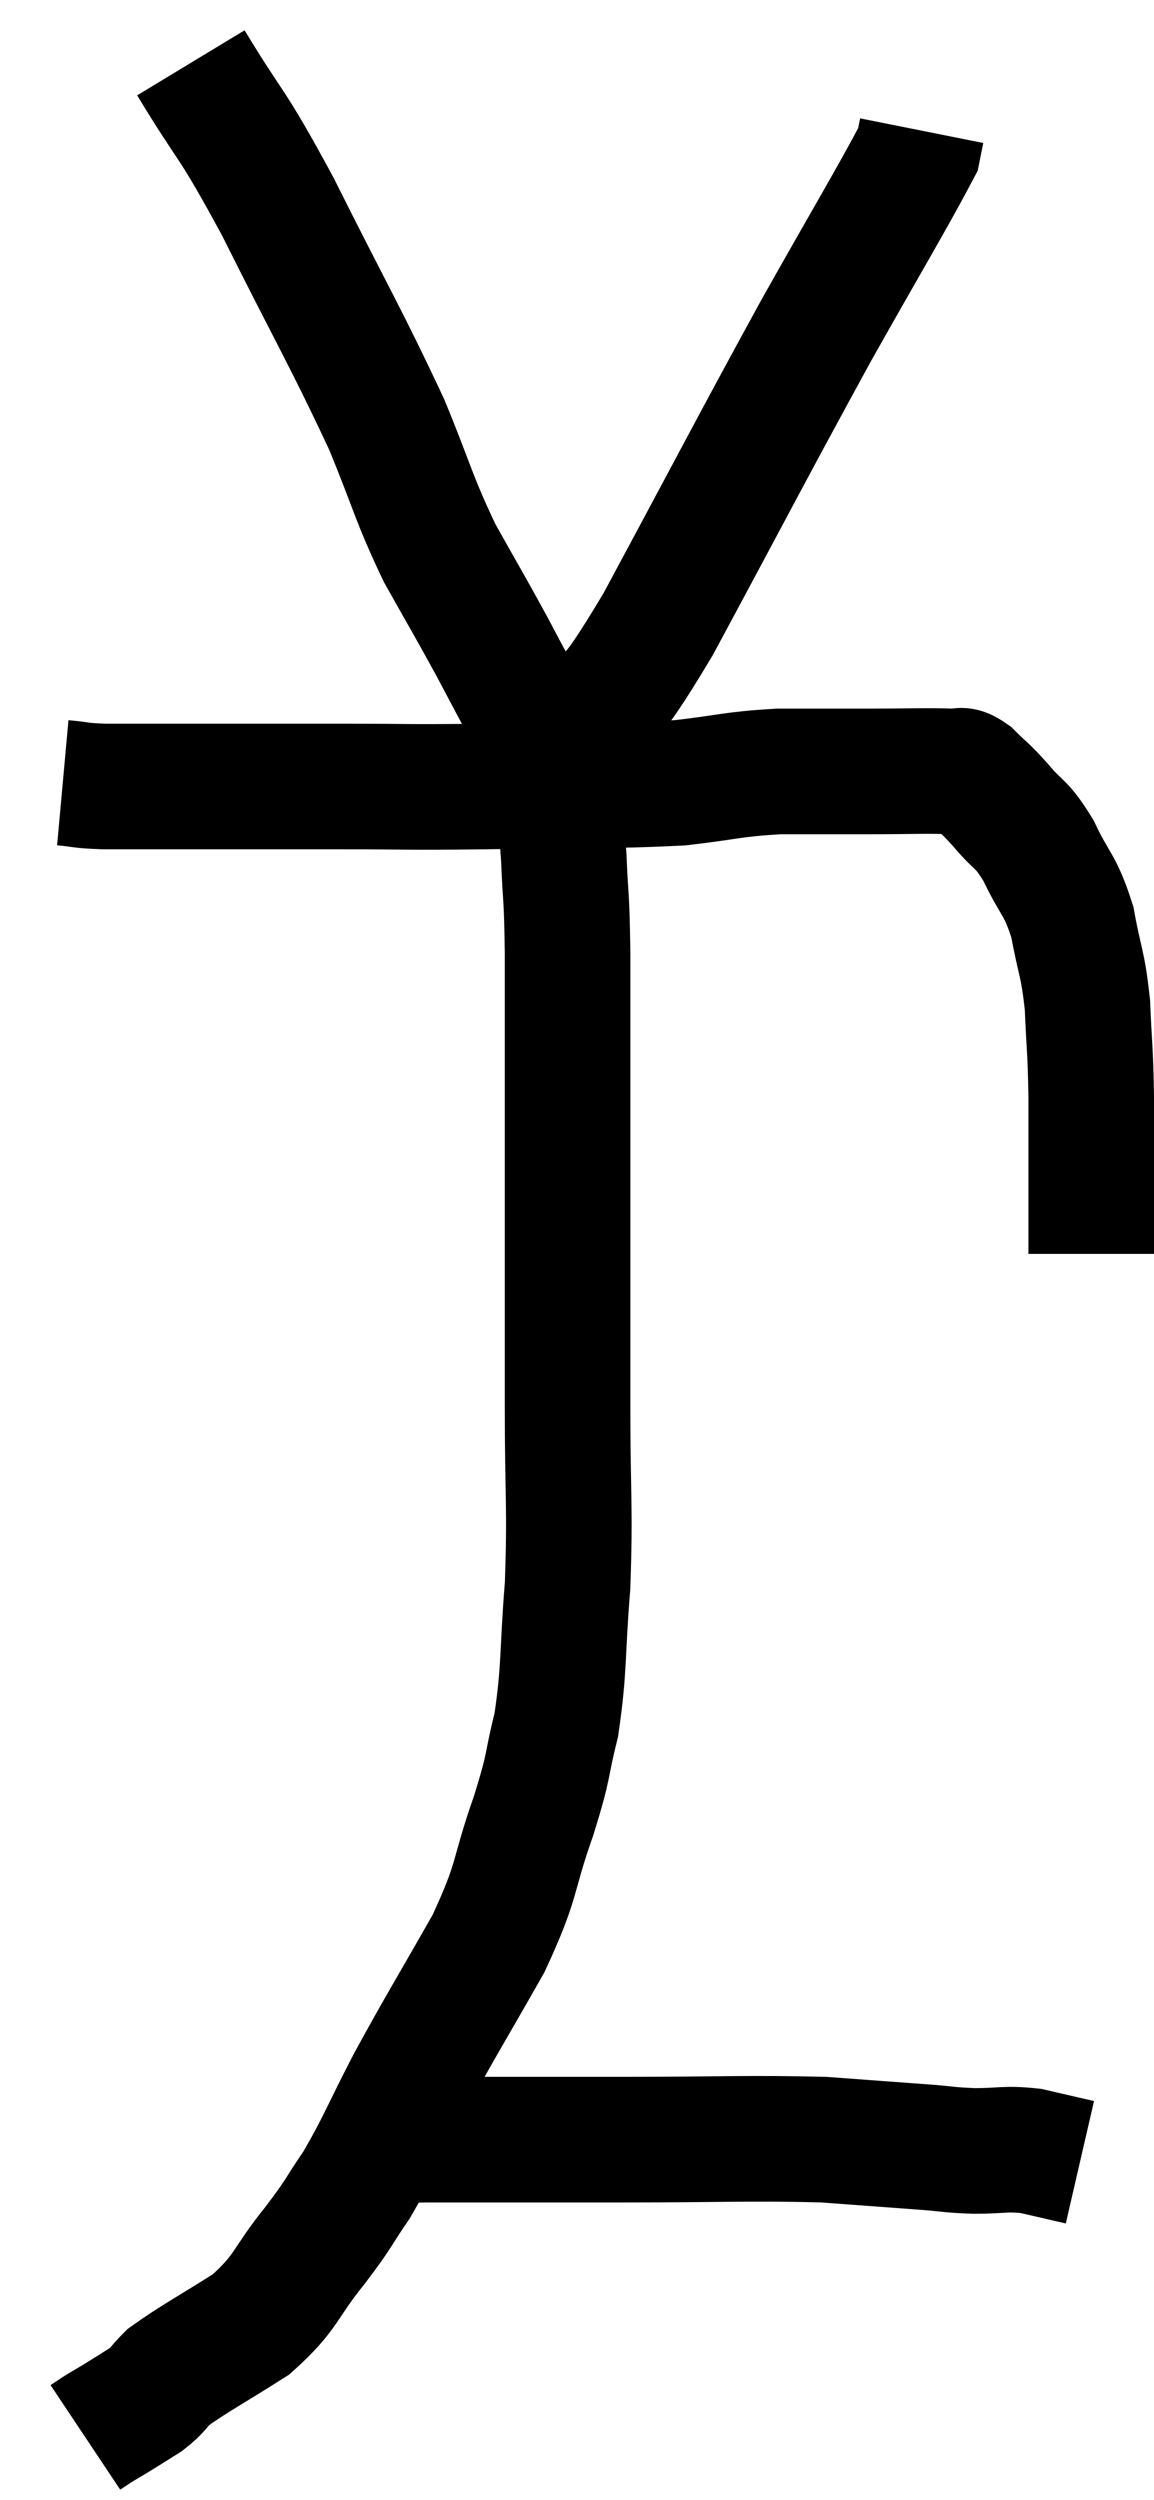 <svg xmlns="http://www.w3.org/2000/svg" viewBox="13.34 4.58 18.38 39.8" width="18.38" height="39.8"><path d="M 14.34 17.04 C 14.67 17.07, 14.58 17.085, 15 17.1 C 15.51 17.1, 15.075 17.1, 16.02 17.1 C 17.4 17.1, 17.52 17.1, 18.78 17.1 C 19.92 17.1, 19.71 17.115, 21.06 17.1 C 22.62 17.07, 23.01 17.1, 24.18 17.04 C 24.96 16.95, 24.99 16.905, 25.74 16.86 C 26.46 16.86, 26.49 16.86, 27.18 16.86 C 27.84 16.86, 28.095 16.845, 28.5 16.86 C 28.65 16.89, 28.605 16.785, 28.8 16.92 C 29.04 17.16, 29.01 17.1, 29.28 17.4 C 29.58 17.76, 29.595 17.655, 29.88 18.12 C 30.15 18.69, 30.225 18.645, 30.42 19.26 C 30.54 19.92, 30.585 19.89, 30.66 20.58 C 30.69 21.3, 30.705 21.225, 30.72 22.02 C 30.72 22.89, 30.72 23.13, 30.72 23.76 C 30.72 24.15, 30.72 24.345, 30.72 24.54 C 30.72 24.54, 30.72 24.54, 30.72 24.54 L 30.72 24.54" fill="none" stroke="black" stroke-width="2"></path><path d="M 16.38 5.58 C 17.07 6.72, 16.98 6.42, 17.76 7.86 C 18.63 9.6, 18.855 9.96, 19.5 11.34 C 19.92 12.36, 19.92 12.495, 20.34 13.38 C 20.76 14.13, 20.82 14.22, 21.18 14.88 C 21.48 15.45, 21.615 15.69, 21.78 16.02 C 21.81 16.11, 21.825 16.155, 21.84 16.2 C 21.84 16.2, 21.84 16.2, 21.84 16.2 C 21.84 16.2, 21.795 16.155, 21.84 16.2 C 21.93 16.29, 21.975 16.335, 22.02 16.38 C 22.02 16.38, 21.9 16.41, 22.02 16.38 C 22.26 16.32, 22.05 16.725, 22.5 16.26 C 23.16 15.39, 22.86 16.125, 23.82 14.52 C 25.08 12.18, 25.305 11.73, 26.34 9.84 C 27.15 8.4, 27.54 7.755, 27.96 6.96 C 27.99 6.81, 28.005 6.735, 28.02 6.66 C 28.02 6.66, 28.02 6.66, 28.02 6.66 C 28.02 6.66, 28.02 6.66, 28.02 6.66 L 28.02 6.66" fill="none" stroke="black" stroke-width="2"></path><path d="M 22.2 17.04 C 22.26 17.64, 22.275 17.565, 22.32 18.24 C 22.35 18.99, 22.365 18.735, 22.38 19.74 C 22.38 21, 22.38 21.06, 22.38 22.26 C 22.38 23.4, 22.38 23.355, 22.38 24.54 C 22.38 25.77, 22.38 25.68, 22.38 27 C 22.38 28.41, 22.425 28.56, 22.38 29.82 C 22.29 30.93, 22.335 31.125, 22.2 32.04 C 22.02 32.76, 22.11 32.61, 21.84 33.48 C 21.48 34.5, 21.615 34.455, 21.12 35.52 C 20.49 36.63, 20.385 36.78, 19.86 37.74 C 19.44 38.55, 19.395 38.715, 19.02 39.36 C 18.69 39.84, 18.78 39.765, 18.36 40.32 C 17.85 40.95, 17.925 41.055, 17.34 41.58 C 16.68 42, 16.44 42.12, 16.02 42.42 C 15.84 42.6, 15.87 42.615, 15.66 42.78 C 15.42 42.93, 15.375 42.96, 15.18 43.08 C 15.03 43.17, 15 43.185, 14.88 43.26 L 14.7 43.38" fill="none" stroke="black" stroke-width="2"></path><path d="M 19.32 38.82 C 19.41 38.76, 19.305 38.745, 19.5 38.7 C 19.8 38.67, 19.155 38.655, 20.1 38.64 C 21.69 38.64, 21.69 38.64, 23.28 38.64 C 24.87 38.64, 25.26 38.61, 26.46 38.64 C 27.27 38.7, 27.48 38.715, 28.08 38.76 C 28.47 38.79, 28.44 38.805, 28.86 38.82 C 29.31 38.82, 29.34 38.775, 29.76 38.82 C 30.15 38.91, 30.345 38.955, 30.54 39 L 30.54 39" fill="none" stroke="black" stroke-width="2"></path></svg>